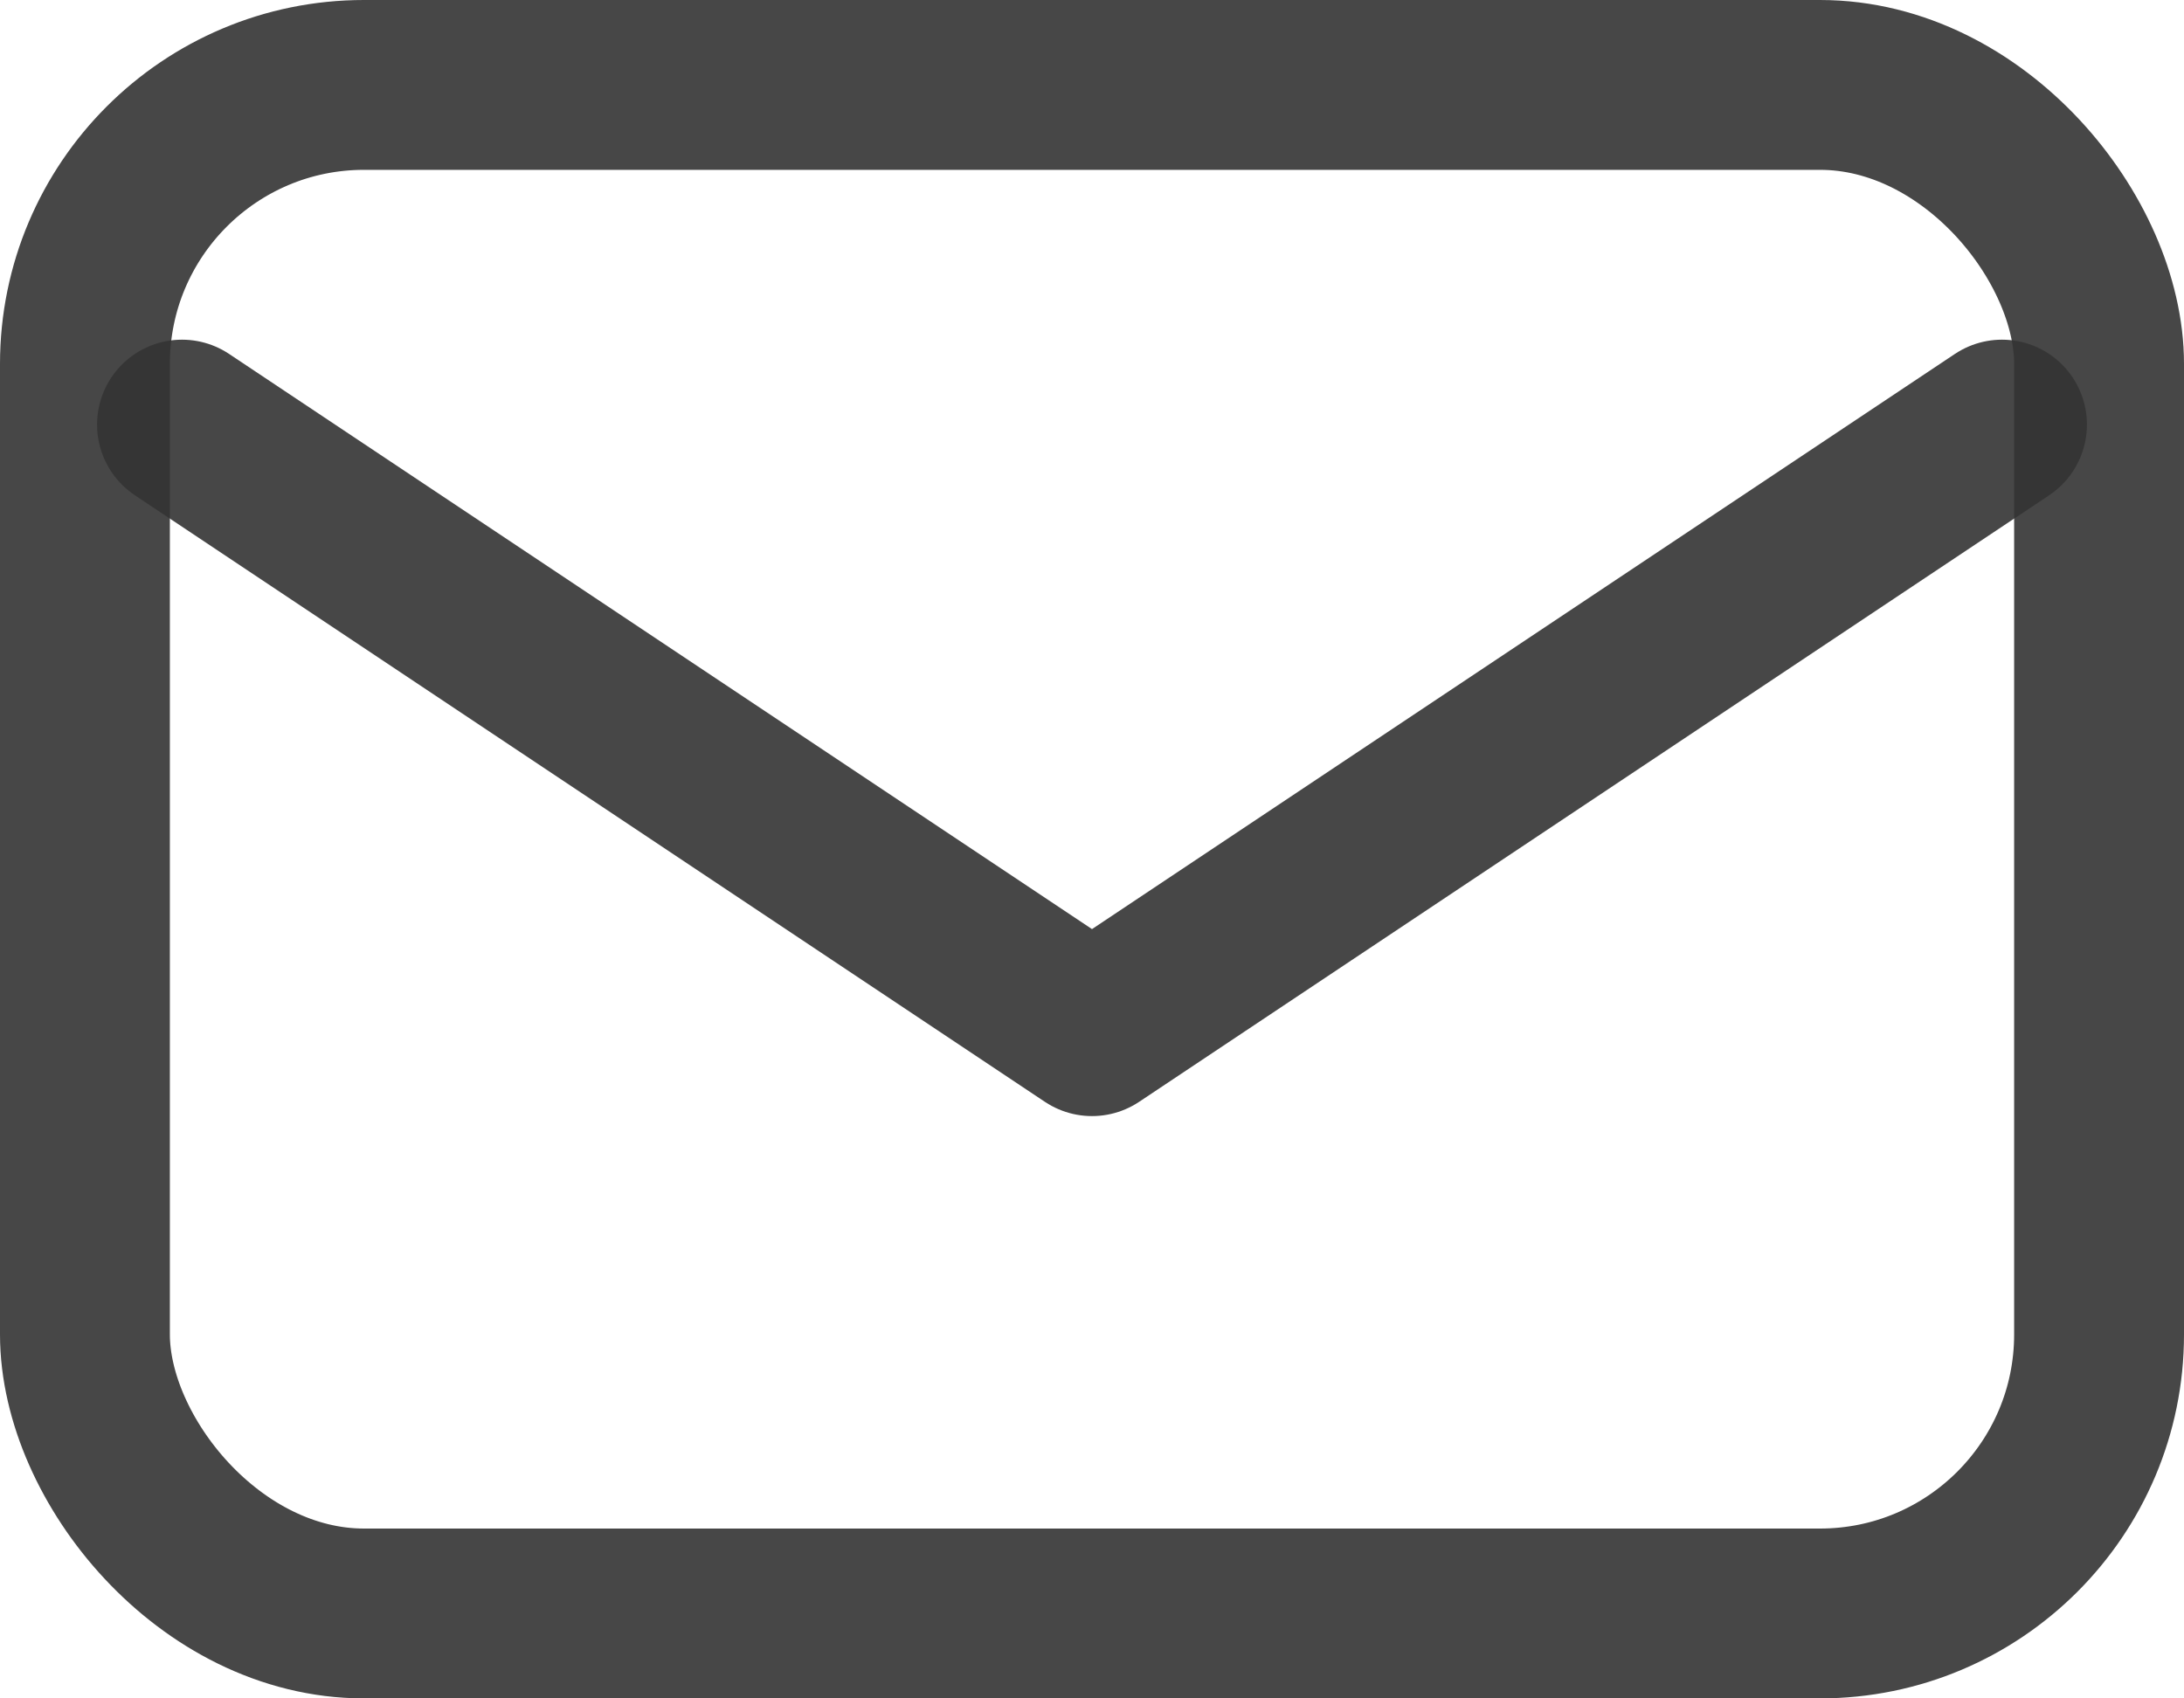 <svg width="18" height="14" viewBox="0 0 18 14" fill="none" xmlns="http://www.w3.org/2000/svg">
<rect x="0.7" y="0.7" width="16.6" height="12.6" rx="2.3" stroke="#333333" stroke-opacity="0.9" stroke-width="1.4"/>
<path d="M1.5 3.5L9 8.5L16.5 3.5" stroke="#333333" stroke-opacity="0.9" stroke-width="1.4" stroke-linecap="round" stroke-linejoin="round"/>
</svg>
